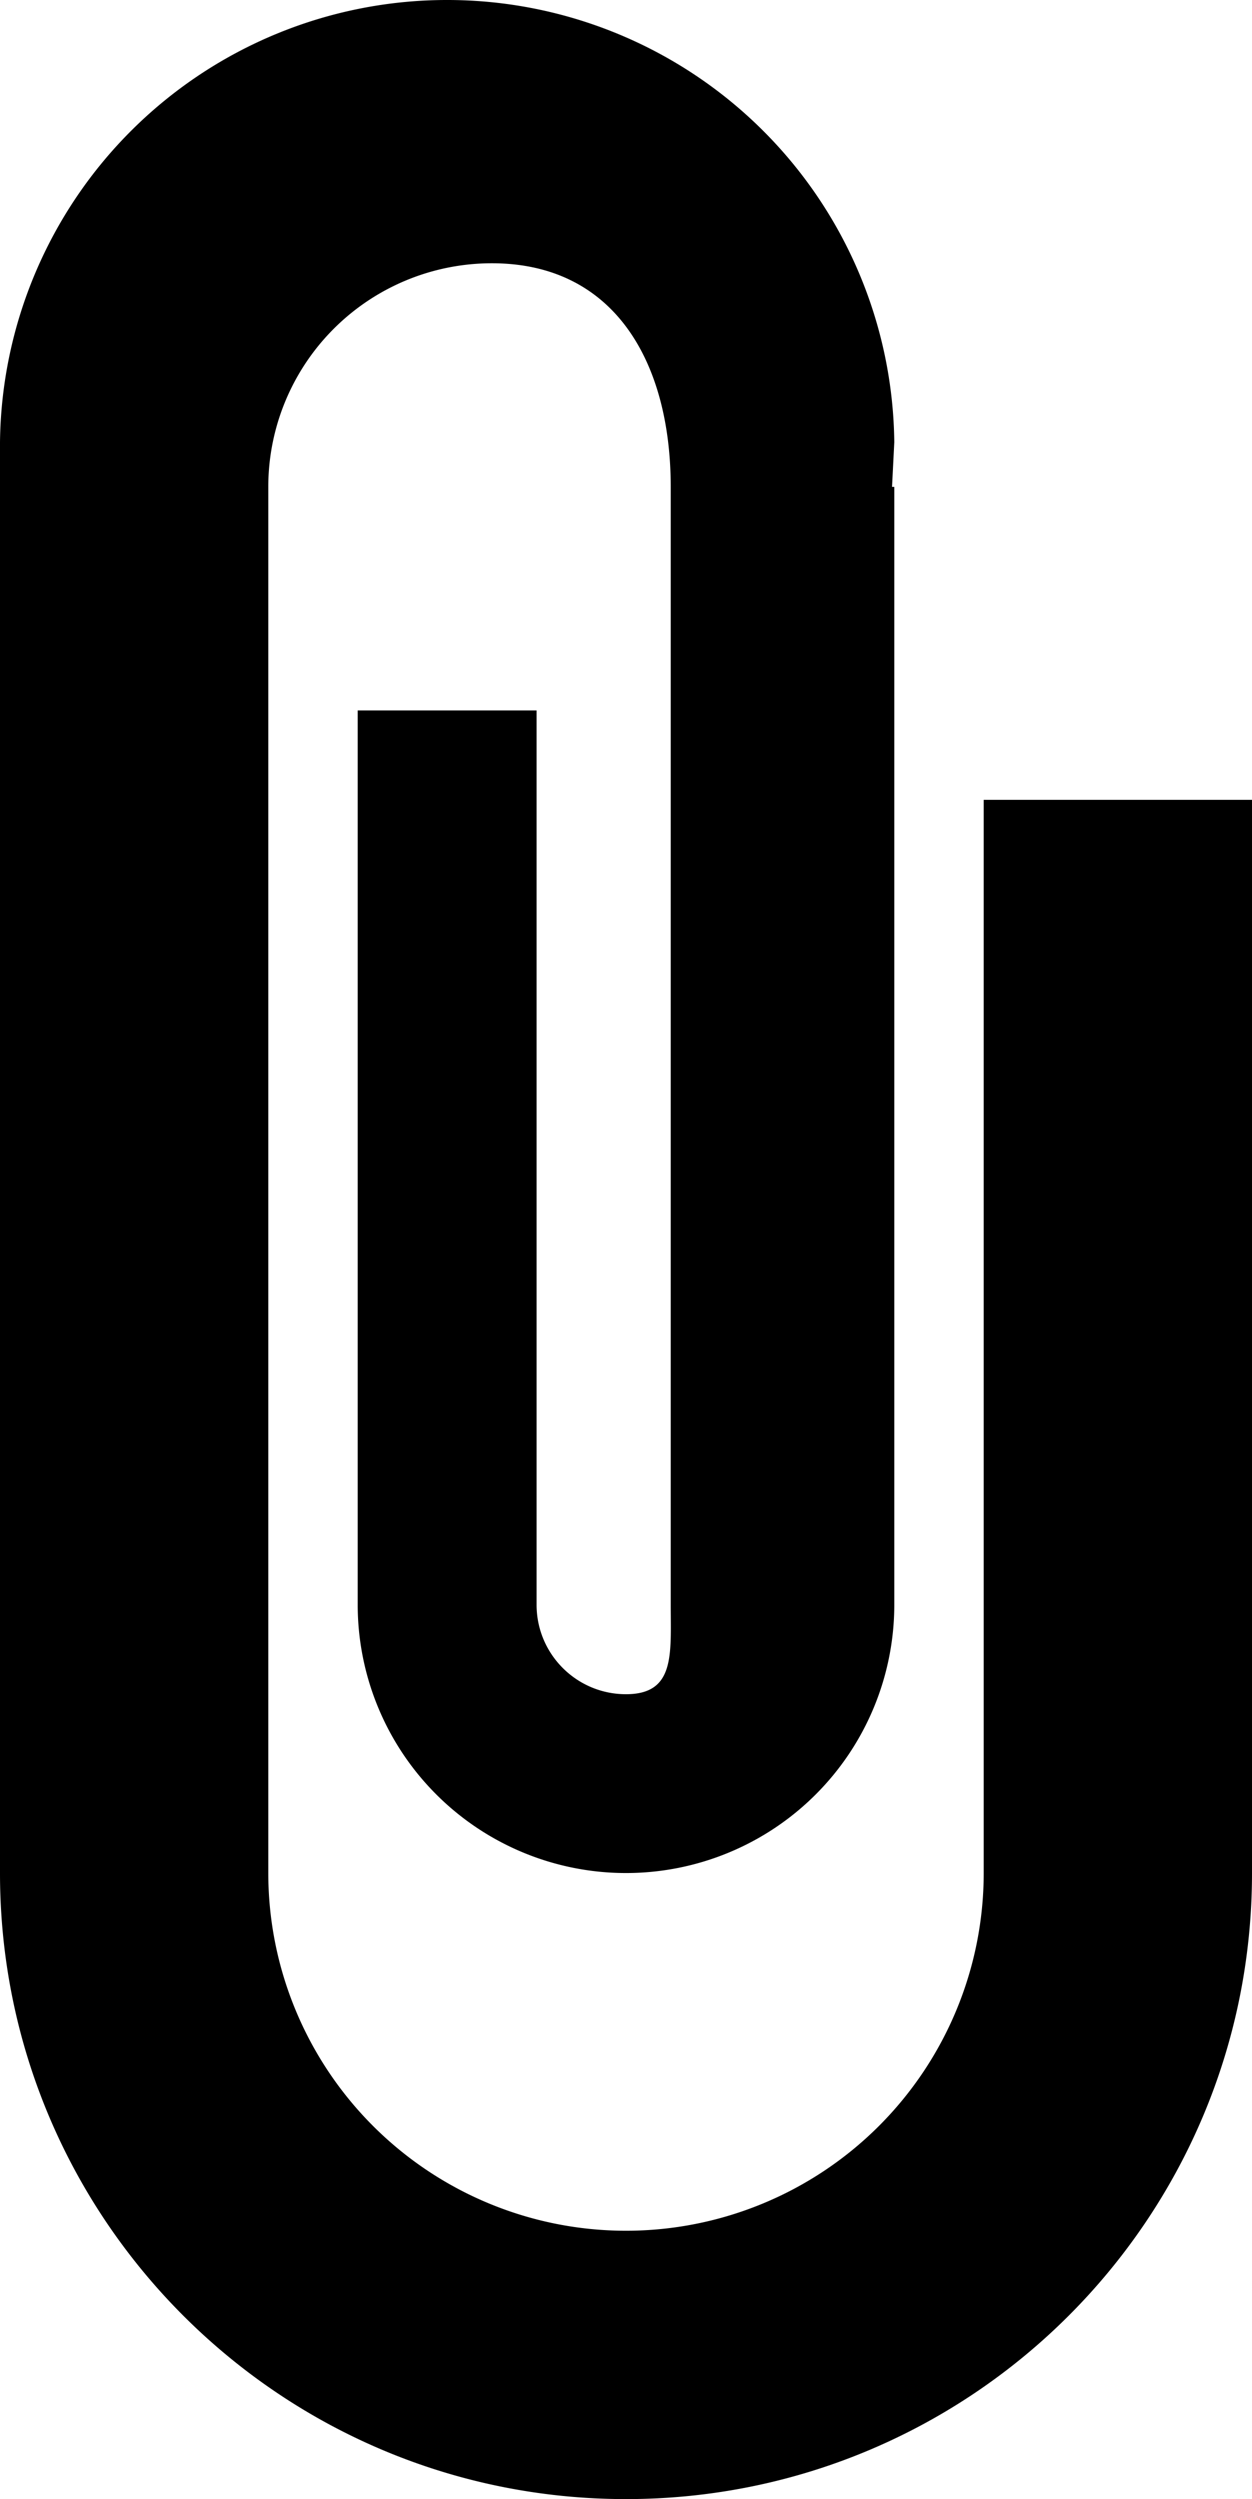 <svg xmlns="http://www.w3.org/2000/svg" viewBox="0 0 22.166 44.245"><path d="M15.833 8.62v19.791a4.75 4.75 0 0 1-9.5 0V12.578H9.5v15.833c0 .875.709 1.584 1.583 1.584s.792-.71.792-1.584V8.621c0-2.187-.98-3.96-3.167-3.96a3.958 3.958 0 0 0-3.958 3.96v24.54a6.333 6.333 0 1 0 12.666 0v-19h4.75v19c0 6.122-4.962 11.084-11.083 11.084S0 39.283 0 33.161V7.828a7.917 7.917 0 0 1 15.833 0l-.04.792h.04z"/></svg>